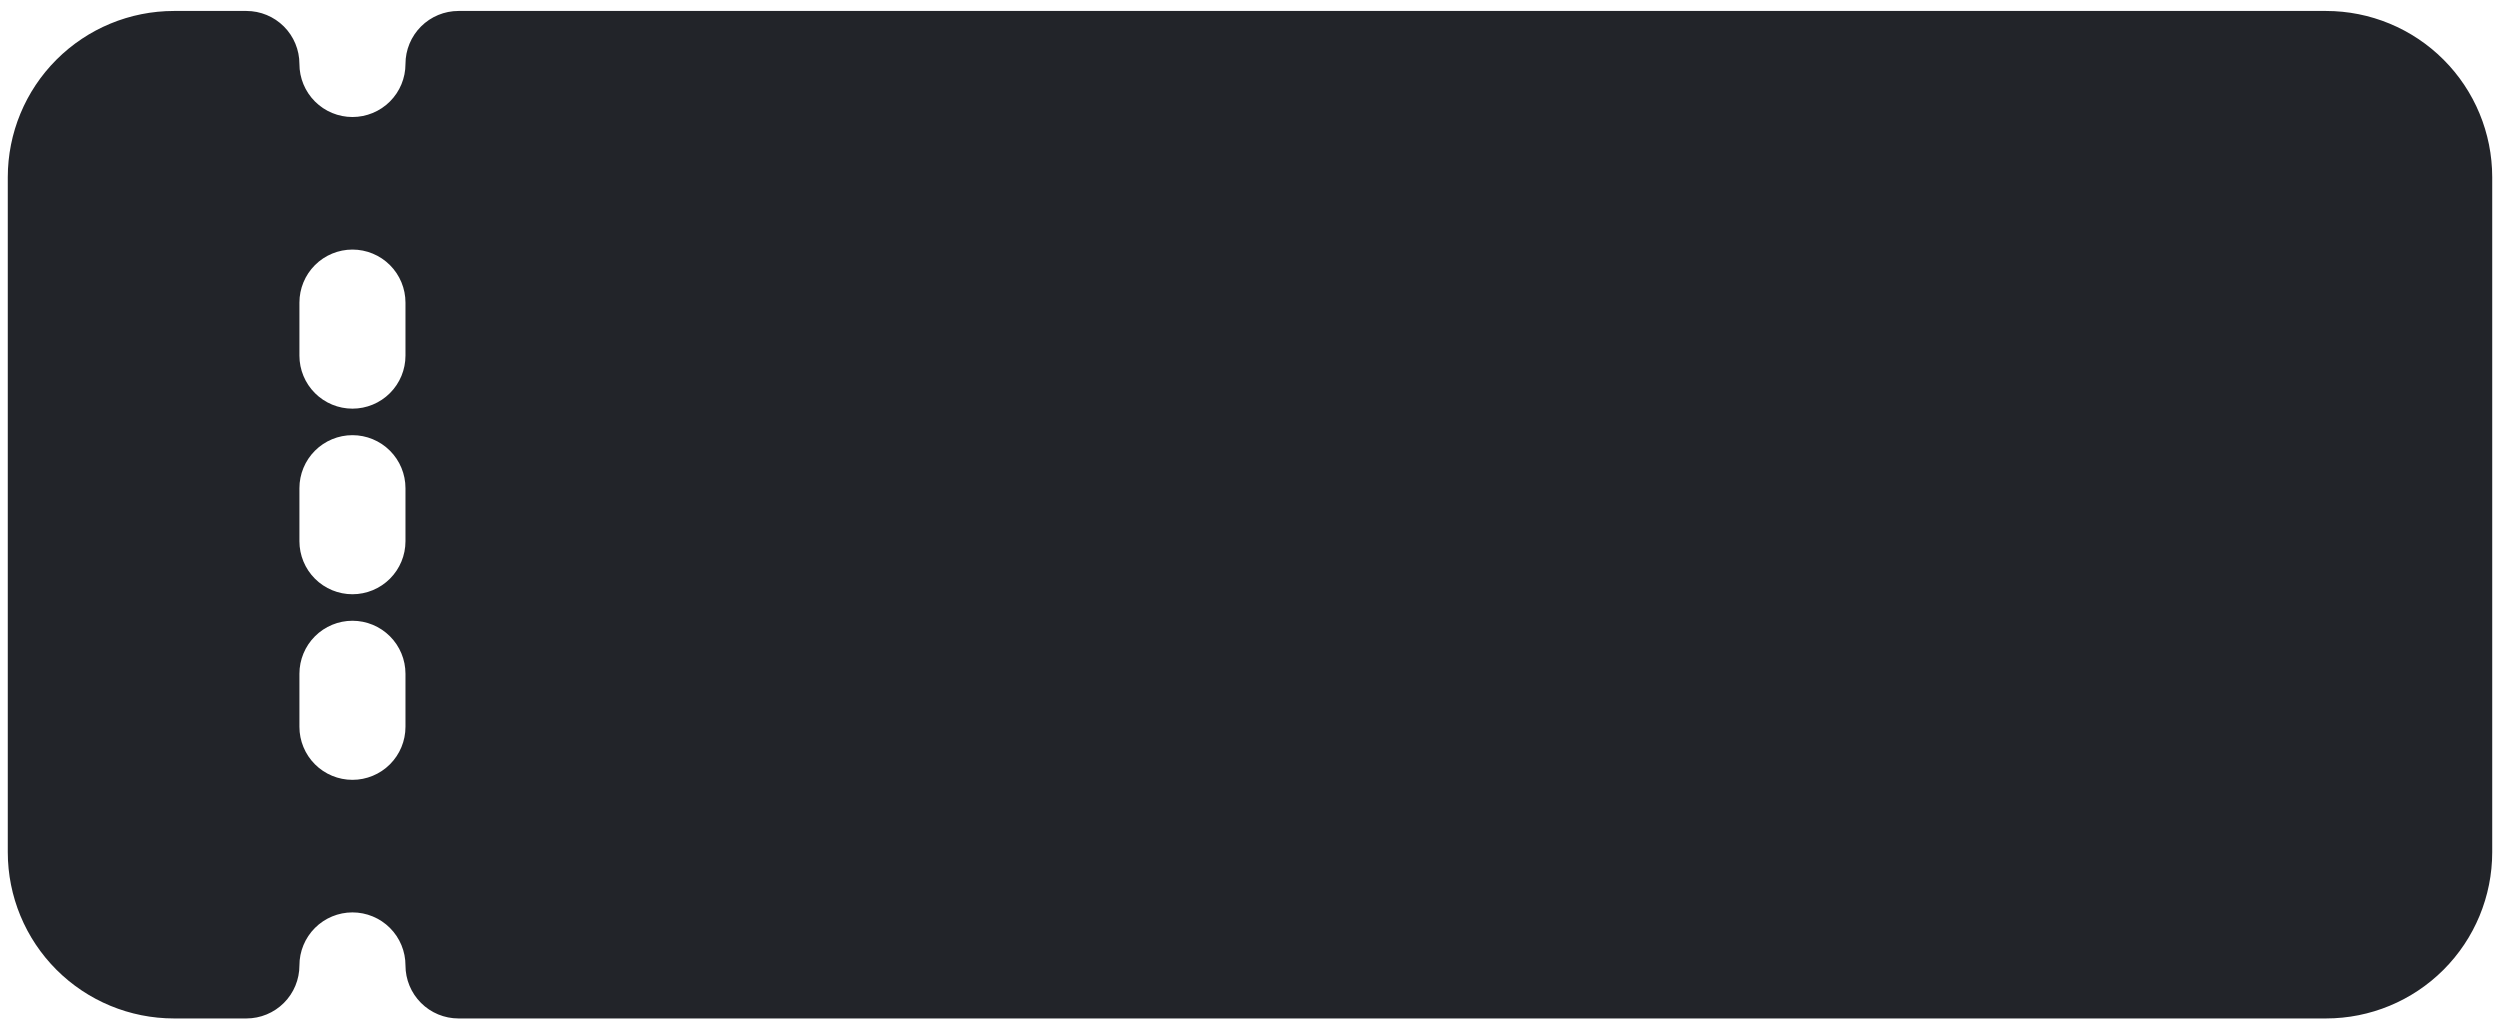 <svg width="221" height="91" viewBox="0 0 221 91" fill="none" xmlns="http://www.w3.org/2000/svg">
<path d="M205.617 0.969H40.531C39.288 0.969 38.096 1.463 37.217 2.342C36.338 3.221 35.844 4.413 35.844 5.656C35.844 6.899 35.35 8.092 34.471 8.971C33.592 9.85 32.4 10.344 31.156 10.344C29.913 10.344 28.721 9.85 27.842 8.971C26.963 8.092 26.469 6.899 26.469 5.656C26.469 4.413 25.975 3.221 25.096 2.342C24.217 1.463 23.024 0.969 21.781 0.969H15.383C11.485 0.969 7.748 2.517 4.992 5.273C2.236 8.029 0.688 11.767 0.688 15.664V75.336C0.688 79.233 2.236 82.971 4.992 85.727C7.748 88.483 11.485 90.031 15.383 90.031H21.781C23.024 90.031 24.217 89.537 25.096 88.658C25.975 87.779 26.469 86.587 26.469 85.344C26.469 84.1 26.963 82.908 27.842 82.029C28.721 81.15 29.913 80.656 31.156 80.656C32.4 80.656 33.592 81.15 34.471 82.029C35.35 82.908 35.844 84.1 35.844 85.344C35.844 86.587 36.338 87.779 37.217 88.658C38.096 89.537 39.288 90.031 40.531 90.031H205.617C209.515 90.031 213.252 88.483 216.008 85.727C218.764 82.971 220.312 79.233 220.312 75.336V15.664C220.312 11.767 218.764 8.029 216.008 5.273C213.252 2.517 209.515 0.969 205.617 0.969ZM35.844 64.25C35.844 65.493 35.35 66.686 34.471 67.565C33.592 68.444 32.4 68.938 31.156 68.938C29.913 68.938 28.721 68.444 27.842 67.565C26.963 66.686 26.469 65.493 26.469 64.25V59.562C26.469 58.319 26.963 57.127 27.842 56.248C28.721 55.369 29.913 54.875 31.156 54.875C32.4 54.875 33.592 55.369 34.471 56.248C35.35 57.127 35.844 58.319 35.844 59.562V64.25ZM35.844 47.844C35.844 49.087 35.35 50.279 34.471 51.158C33.592 52.037 32.4 52.531 31.156 52.531C29.913 52.531 28.721 52.037 27.842 51.158C26.963 50.279 26.469 49.087 26.469 47.844V43.156C26.469 41.913 26.963 40.721 27.842 39.842C28.721 38.963 29.913 38.469 31.156 38.469C32.4 38.469 33.592 38.963 34.471 39.842C35.35 40.721 35.844 41.913 35.844 43.156V47.844ZM35.844 31.438C35.844 32.681 35.35 33.873 34.471 34.752C33.592 35.631 32.4 36.125 31.156 36.125C29.913 36.125 28.721 35.631 27.842 34.752C26.963 33.873 26.469 32.681 26.469 31.438V26.75C26.469 25.507 26.963 24.314 27.842 23.435C28.721 22.556 29.913 22.062 31.156 22.062C32.4 22.062 33.592 22.556 34.471 23.435C35.35 24.314 35.844 25.507 35.844 26.75V31.438Z" fill="#222429"/>
</svg>
